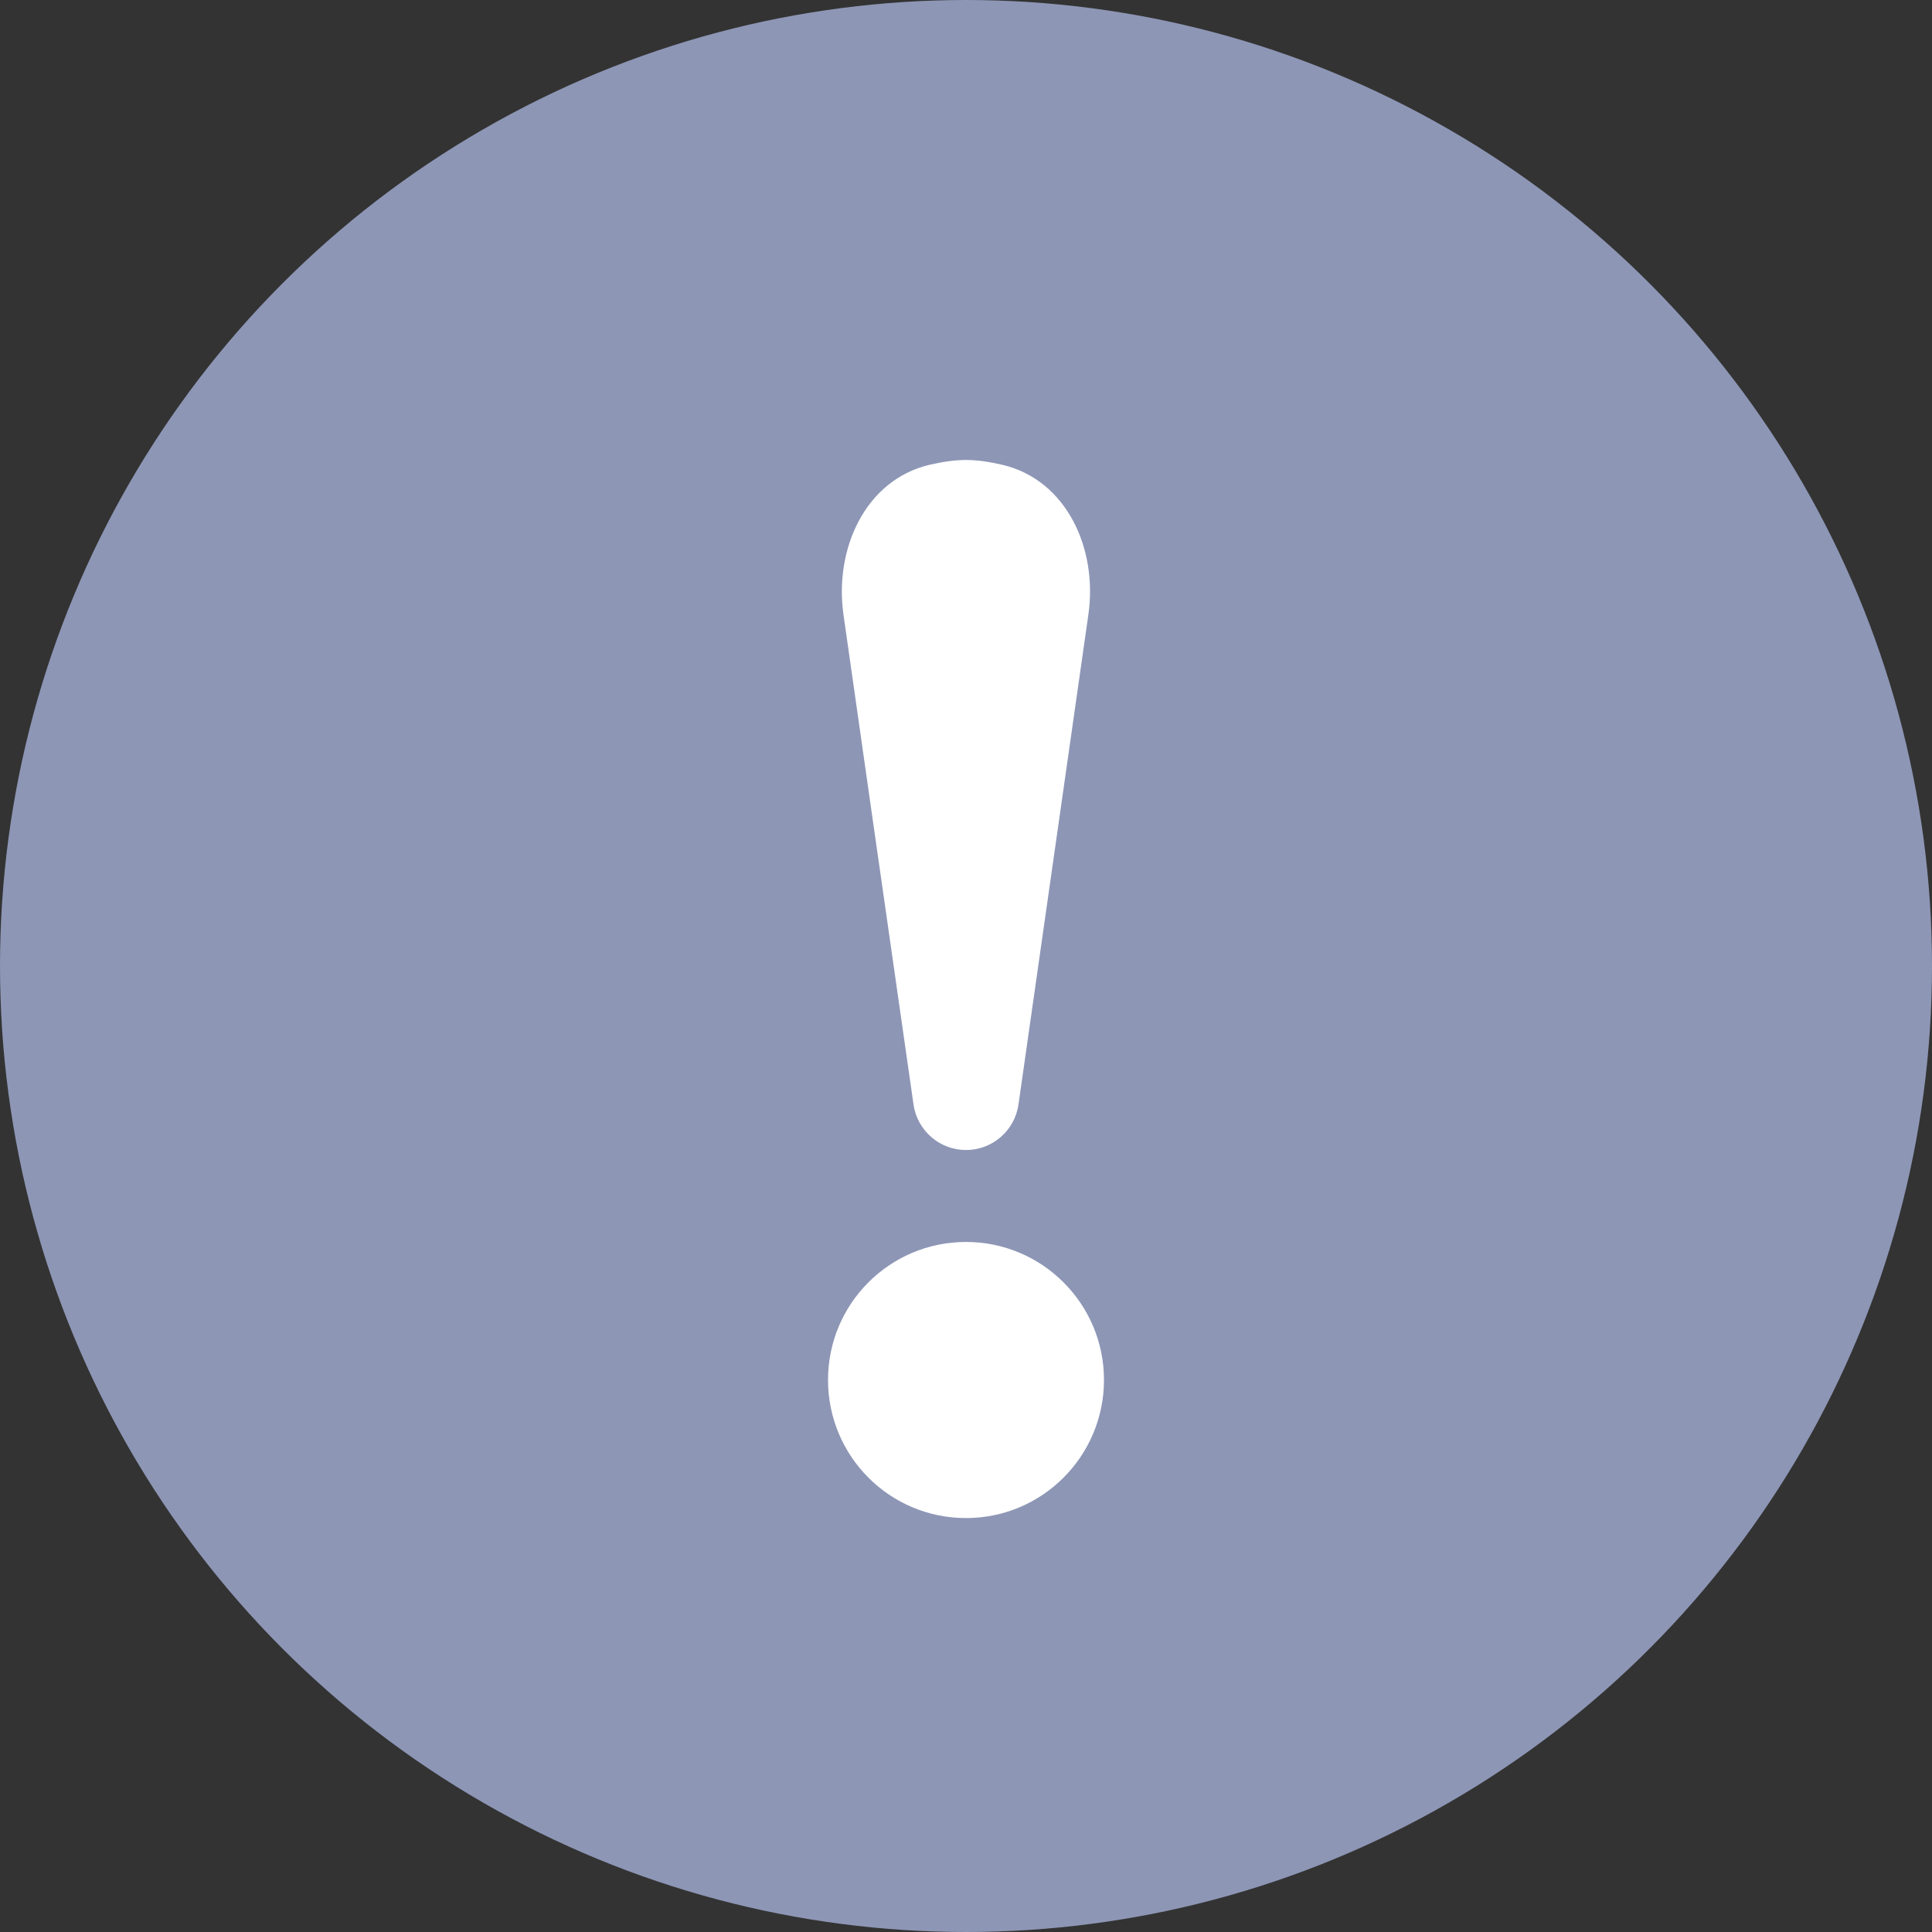 <svg xmlns="http://www.w3.org/2000/svg" width="12" height="12" viewBox="0 0 12 12" fill="none">
<rect x="0" y="0" width="12" height="12" fill="#333333" stroke="none"/>
<circle cx="6" cy="6" r="6" fill="#8D96B5"/>
<path d="M6.76 3.818C6.819 3.411 6.627 2.982 6.226 2.887C6.148 2.869 6.071 2.857 6 2.857C5.929 2.857 5.851 2.869 5.773 2.887C5.373 2.982 5.181 3.411 5.239 3.818L5.428 5.143L5.674 6.86C5.697 7.022 5.836 7.143 6 7.143C6.164 7.143 6.303 7.022 6.326 6.86L6.76 3.818Z" fill="white"/>
<path d="M6.857 8.571C6.857 9.045 6.473 9.429 6 9.429C5.526 9.429 5.143 9.045 5.143 8.571C5.143 8.098 5.526 7.714 6 7.714C6.473 7.714 6.857 8.098 6.857 8.571Z" fill="white"/>
</svg>